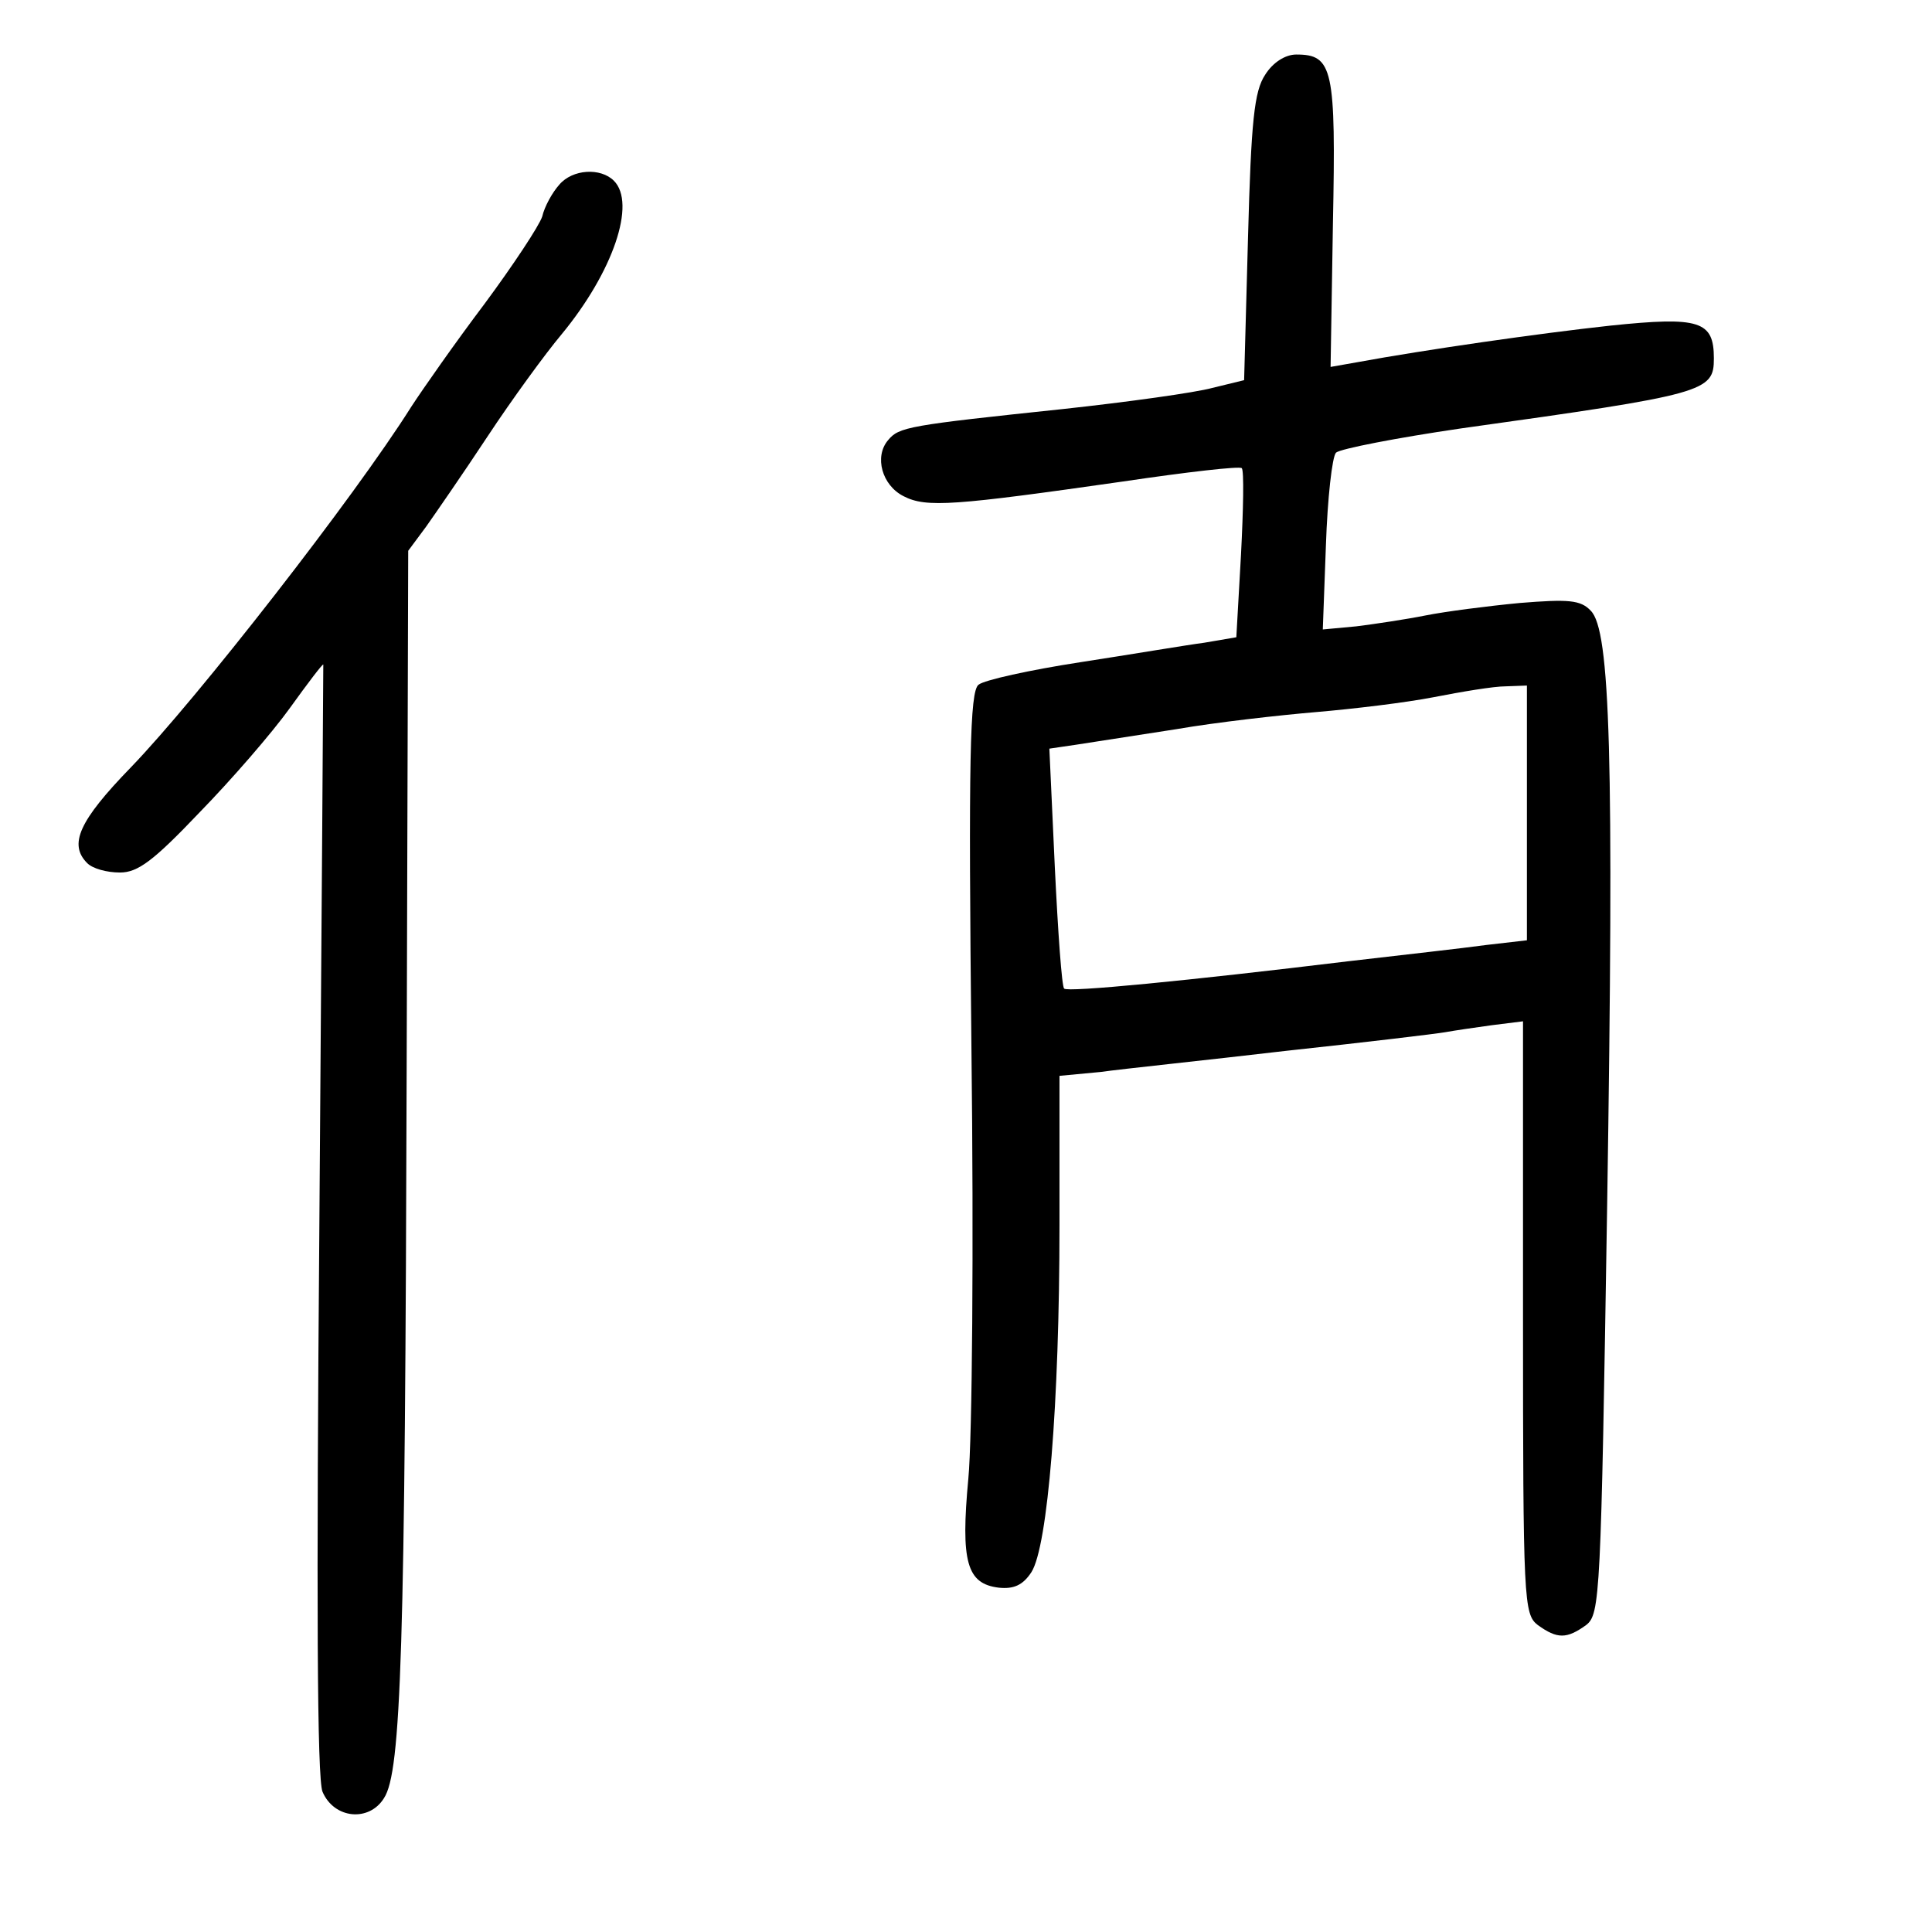 <?xml version="1.0" standalone="no"?>
<!DOCTYPE svg PUBLIC "-//W3C//DTD SVG 20010904//EN"
 "http://www.w3.org/TR/2001/REC-SVG-20010904/DTD/svg10.dtd">
<svg version="1.0" xmlns="http://www.w3.org/2000/svg"
 width="248pt" height="248pt" viewBox="0 0 248 248"
 preserveAspectRatio="xMidYMid meet">
<g transform="translate(0,248) scale(0.1,-0.1)"
fill="#000000" stroke="none">
<path d="M1624 2384 c-14 -21 -18 -59 -22 -209 l-5 -183 -41 -10 c-22 -6 -108
-18 -191 -27 -199 -21 -211 -23 -225 -40 -18 -21 -8 -58 20 -72 29 -15 65 -12
282 19 81 12 150 20 152 17 3 -3 2 -53 -1 -111 l-6 -106 -41 -7 c-23 -3 -94
-15 -159 -25 -65 -10 -124 -23 -131 -29 -11 -9 -13 -93 -9 -469 3 -251 1 -499
-4 -550 -10 -107 -2 -135 39 -140 19 -2 31 3 42 20 21 33 36 217 36 445 l0
192 53 5 c28 4 135 15 237 27 102 11 194 22 205 24 11 2 38 6 60 9 l40 5 0
-380 c0 -365 1 -381 19 -395 25 -18 37 -18 62 0 18 14 19 36 27 538 9 578 4
739 -21 764 -13 14 -29 15 -91 10 -42 -4 -96 -11 -121 -16 -25 -5 -65 -11 -89
-14 l-43 -4 4 108 c2 60 8 114 13 119 6 5 78 19 160 31 315 44 325 47 325 90
0 48 -18 54 -133 42 -92 -10 -238 -31 -325 -47 l-34 -6 3 184 c4 199 0 217
-47 217 -14 0 -30 -10 -40 -26z m336 -948 l0 -163 -52 -6 c-29 -4 -109 -13
-178 -21 -206 -25 -360 -40 -364 -35 -3 2 -8 73 -12 156 l-7 152 34 5 c19 3
77 12 129 20 52 9 133 18 180 22 47 4 114 12 150 19 36 7 77 14 93 14 l27 1 0
-164z"/>
<path d="M718 2243 c-9 -10 -19 -28 -22 -41 -4 -12 -37 -62 -74 -112 -37 -49
-79 -109 -94 -132 -73 -116 -275 -375 -360 -463 -67 -69 -80 -99 -56 -123 7
-7 25 -12 42 -12 23 0 43 15 102 77 41 42 93 102 116 134 23 32 42 57 43 56 0
-1 -2 -321 -5 -712 -4 -493 -3 -718 4 -735 15 -35 60 -39 79 -8 22 34 27 189
29 937 l2 664 23 31 c12 17 48 69 79 116 31 47 74 106 95 131 66 80 96 168 67
197 -17 17 -53 15 -70 -5z"/>
</g>
</svg>
